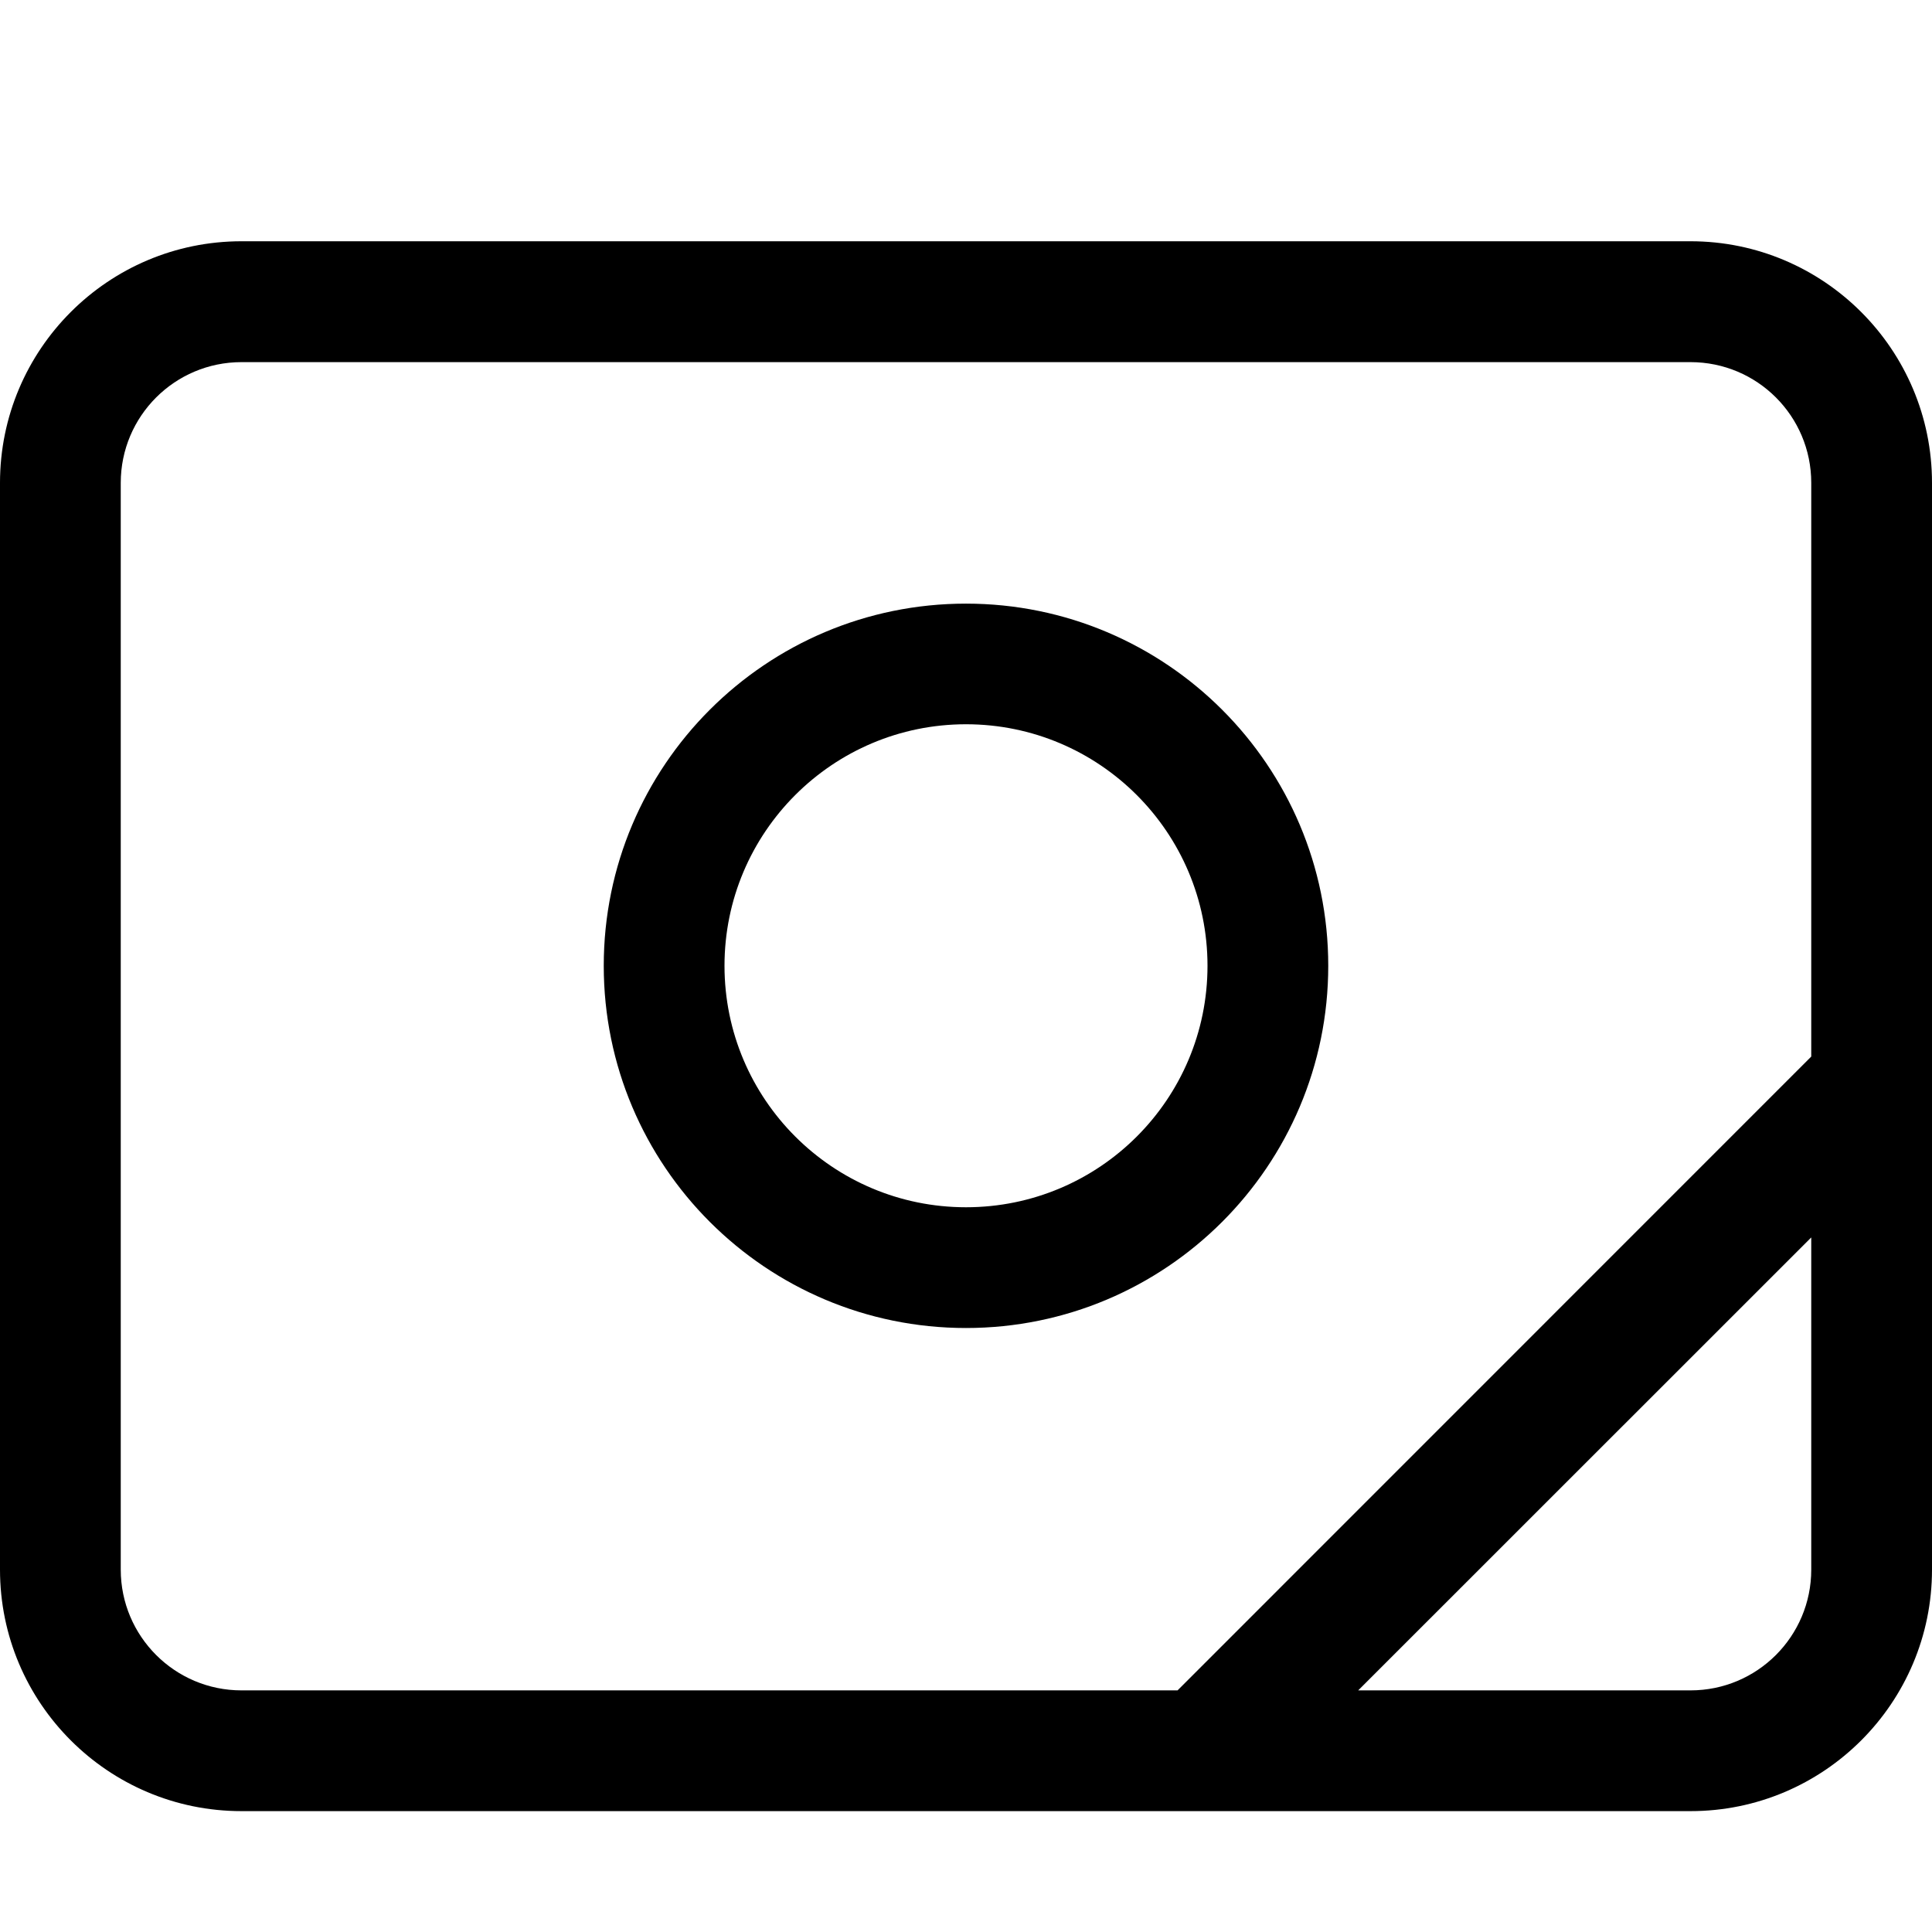 <?xml version="1.0" encoding="iso-8859-1"?>
<!-- Generator: Adobe Illustrator 16.0.0, SVG Export Plug-In . SVG Version: 6.00 Build 0)  -->
<!DOCTYPE svg PUBLIC "-//W3C//DTD SVG 1.1//EN" "http://www.w3.org/Graphics/SVG/1.1/DTD/svg11.dtd">
<svg version="1.1" xmlns="http://www.w3.org/2000/svg" xmlns:xlink="http://www.w3.org/1999/xlink" x="0px" y="0px" width="16px"
	 height="16px" viewBox="0 0 16 16" style="enable-background:new 0 0 16 16;" xml:space="preserve">
<g id="_x31_3-ecommerce-_credit_card_discover" style="enable-background:new    ;">
	<path d="M14,1.998H2c-1.104,0-2,0.896-2,2.001v9c0,1.104,0.896,2,2,2h12c1.104,0,2-0.896,2-2v-9C16,2.895,15.104,1.998,14,1.998z
		 M15,12.999c0,0.552-0.447,1-1,1h-2.752L15,10.248V12.999z M15,8.75l-5.248,5.249H2c-0.552,0-1-0.448-1-1v-9c0-0.553,0.448-1,1-1
		h12c0.553,0,1,0.447,1,1V8.75z M8,4.999c-1.657,0-3,1.343-3,2.999c0,1.657,1.343,3,3,3c1.656,0,3-1.343,3-3
		C11,6.342,9.656,4.999,8,4.999z M8,9.998c-1.104,0-2-0.895-2-2c0-1.104,0.896-2,2-2c1.104,0,2,0.896,2,2
		C10,9.104,9.104,9.998,8,9.998z"/>
</g>
<g id="Layer_1">
</g>
</svg>
